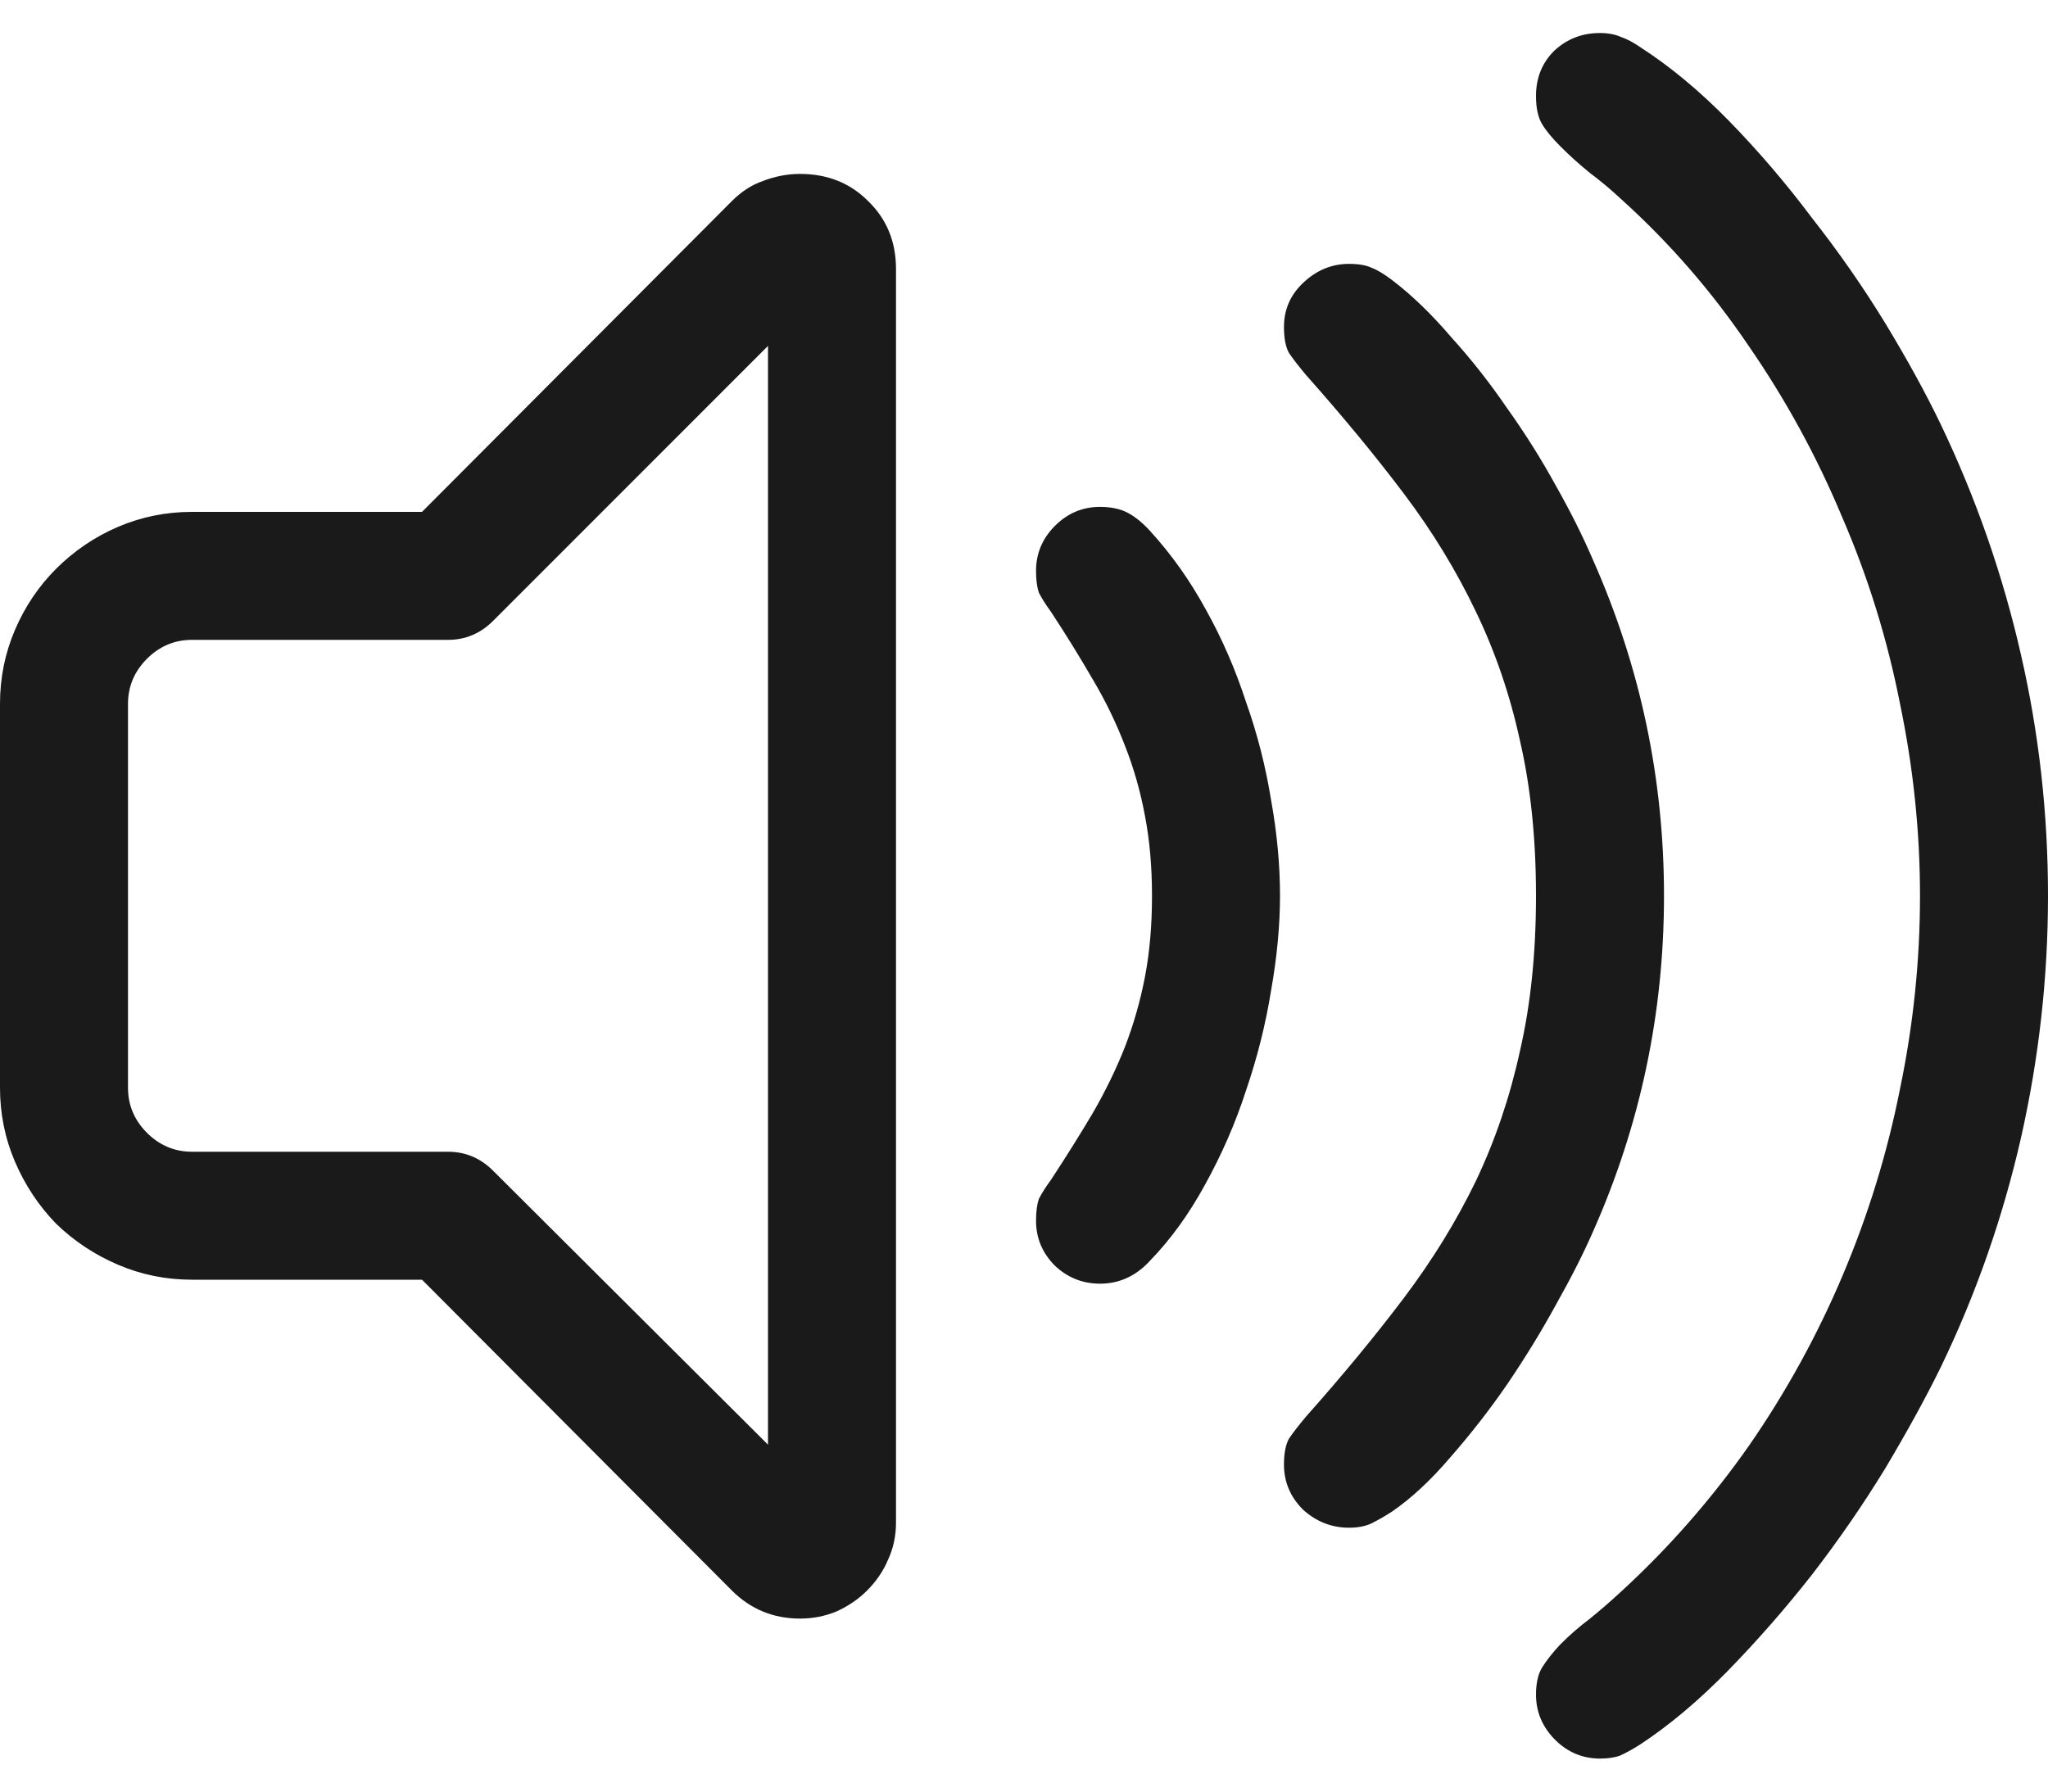 <svg width="16" height="14" viewBox="0 0 16 14" fill="none" xmlns="http://www.w3.org/2000/svg">
<path d="M12 13.242C12 13.154 12.016 13.083 12.047 13.031C12.083 12.974 12.13 12.914 12.188 12.852C12.26 12.779 12.338 12.711 12.422 12.648C12.505 12.581 12.586 12.51 12.664 12.438C13.039 12.094 13.372 11.713 13.664 11.297C13.956 10.875 14.2 10.43 14.398 9.961C14.596 9.492 14.745 9.008 14.844 8.508C14.948 8.008 15 7.505 15 7C15 6.5 14.948 6 14.844 5.5C14.745 4.995 14.594 4.508 14.391 4.039C14.193 3.565 13.948 3.117 13.656 2.695C13.37 2.273 13.039 1.893 12.664 1.555C12.586 1.482 12.505 1.414 12.422 1.352C12.338 1.284 12.26 1.214 12.188 1.141C12.125 1.078 12.078 1.021 12.047 0.969C12.016 0.917 12 0.844 12 0.75C12 0.609 12.047 0.492 12.141 0.398C12.24 0.305 12.359 0.258 12.5 0.258C12.562 0.258 12.617 0.268 12.664 0.289C12.711 0.305 12.76 0.331 12.812 0.367C13.047 0.518 13.279 0.711 13.508 0.945C13.737 1.18 13.953 1.432 14.156 1.703C14.365 1.969 14.555 2.242 14.727 2.523C14.898 2.805 15.044 3.07 15.164 3.32C15.44 3.898 15.648 4.497 15.789 5.117C15.93 5.732 16 6.359 16 7C16 7.635 15.93 8.266 15.789 8.891C15.648 9.51 15.44 10.107 15.164 10.68C15.044 10.925 14.898 11.19 14.727 11.477C14.555 11.758 14.365 12.034 14.156 12.305C13.948 12.57 13.729 12.82 13.5 13.055C13.271 13.289 13.042 13.482 12.812 13.633C12.755 13.669 12.703 13.698 12.656 13.719C12.615 13.734 12.562 13.742 12.5 13.742C12.365 13.742 12.247 13.693 12.148 13.594C12.05 13.495 12 13.378 12 13.242ZM3.297 10H1.5C1.297 10 1.104 9.961 0.922 9.883C0.74 9.805 0.578 9.698 0.438 9.562C0.302 9.422 0.195 9.26 0.117 9.078C0.039 8.896 0 8.703 0 8.5V5.5C0 5.297 0.039 5.104 0.117 4.922C0.195 4.74 0.302 4.581 0.438 4.445C0.578 4.305 0.74 4.195 0.922 4.117C1.104 4.039 1.297 4 1.5 4H3.297L5.719 1.57C5.792 1.497 5.872 1.445 5.961 1.414C6.055 1.378 6.151 1.359 6.25 1.359C6.464 1.359 6.641 1.43 6.781 1.57C6.927 1.711 7 1.888 7 2.102V11.898C7 12.003 6.979 12.099 6.938 12.188C6.901 12.276 6.846 12.357 6.773 12.43C6.706 12.497 6.625 12.552 6.531 12.594C6.443 12.63 6.349 12.648 6.25 12.648C6.042 12.648 5.865 12.575 5.719 12.43L3.297 10ZM10.031 11.445C10.031 11.357 10.044 11.289 10.07 11.242C10.102 11.195 10.146 11.138 10.203 11.07C10.49 10.747 10.745 10.438 10.969 10.141C11.193 9.844 11.38 9.539 11.531 9.227C11.682 8.909 11.797 8.57 11.875 8.211C11.958 7.852 12 7.448 12 7C12 6.552 11.958 6.148 11.875 5.789C11.797 5.43 11.682 5.094 11.531 4.781C11.38 4.464 11.193 4.156 10.969 3.859C10.745 3.562 10.49 3.253 10.203 2.93C10.146 2.862 10.102 2.805 10.07 2.758C10.044 2.711 10.031 2.643 10.031 2.555C10.031 2.419 10.081 2.305 10.18 2.211C10.284 2.112 10.404 2.062 10.539 2.062C10.617 2.062 10.677 2.073 10.719 2.094C10.76 2.109 10.812 2.141 10.875 2.188C11.031 2.307 11.185 2.456 11.336 2.633C11.492 2.805 11.638 2.99 11.773 3.188C11.914 3.385 12.042 3.589 12.156 3.797C12.271 4 12.367 4.193 12.445 4.375C12.815 5.208 13 6.083 13 7C13 7.917 12.815 8.792 12.445 9.625C12.372 9.792 12.276 9.982 12.156 10.195C12.042 10.404 11.914 10.612 11.773 10.82C11.633 11.023 11.484 11.213 11.328 11.391C11.177 11.568 11.026 11.708 10.875 11.812C10.818 11.849 10.763 11.88 10.711 11.906C10.664 11.927 10.607 11.938 10.539 11.938C10.404 11.938 10.284 11.891 10.18 11.797C10.081 11.698 10.031 11.581 10.031 11.445ZM6 11.289V2.703L3.852 4.852C3.753 4.951 3.635 5 3.5 5H1.5C1.365 5 1.247 5.049 1.148 5.148C1.049 5.247 1 5.365 1 5.5V8.5C1 8.635 1.049 8.753 1.148 8.852C1.247 8.951 1.365 9 1.5 9H3.5C3.635 9 3.753 9.049 3.852 9.148L6 11.289ZM8.094 9.539C8.094 9.466 8.102 9.409 8.117 9.367C8.138 9.326 8.169 9.276 8.211 9.219C8.331 9.036 8.44 8.862 8.539 8.695C8.638 8.523 8.721 8.352 8.789 8.18C8.857 8.003 8.909 7.82 8.945 7.633C8.982 7.44 9 7.229 9 7C9 6.776 8.982 6.568 8.945 6.375C8.909 6.182 8.857 6 8.789 5.828C8.721 5.651 8.638 5.479 8.539 5.312C8.44 5.141 8.331 4.964 8.211 4.781C8.169 4.724 8.138 4.674 8.117 4.633C8.102 4.591 8.094 4.534 8.094 4.461C8.094 4.326 8.143 4.208 8.242 4.109C8.341 4.01 8.458 3.961 8.594 3.961C8.682 3.961 8.755 3.977 8.812 4.008C8.87 4.039 8.927 4.086 8.984 4.148C9.151 4.331 9.297 4.536 9.422 4.766C9.547 4.99 9.651 5.229 9.734 5.484C9.823 5.734 9.888 5.99 9.93 6.25C9.977 6.51 10 6.76 10 7C10 7.229 9.977 7.477 9.93 7.742C9.888 8.003 9.823 8.263 9.734 8.523C9.651 8.779 9.544 9.023 9.414 9.258C9.289 9.487 9.146 9.685 8.984 9.852C8.875 9.971 8.745 10.031 8.594 10.031C8.458 10.031 8.341 9.984 8.242 9.891C8.143 9.792 8.094 9.674 8.094 9.539Z" fill="black" fill-opacity="0.896"/>
</svg>
